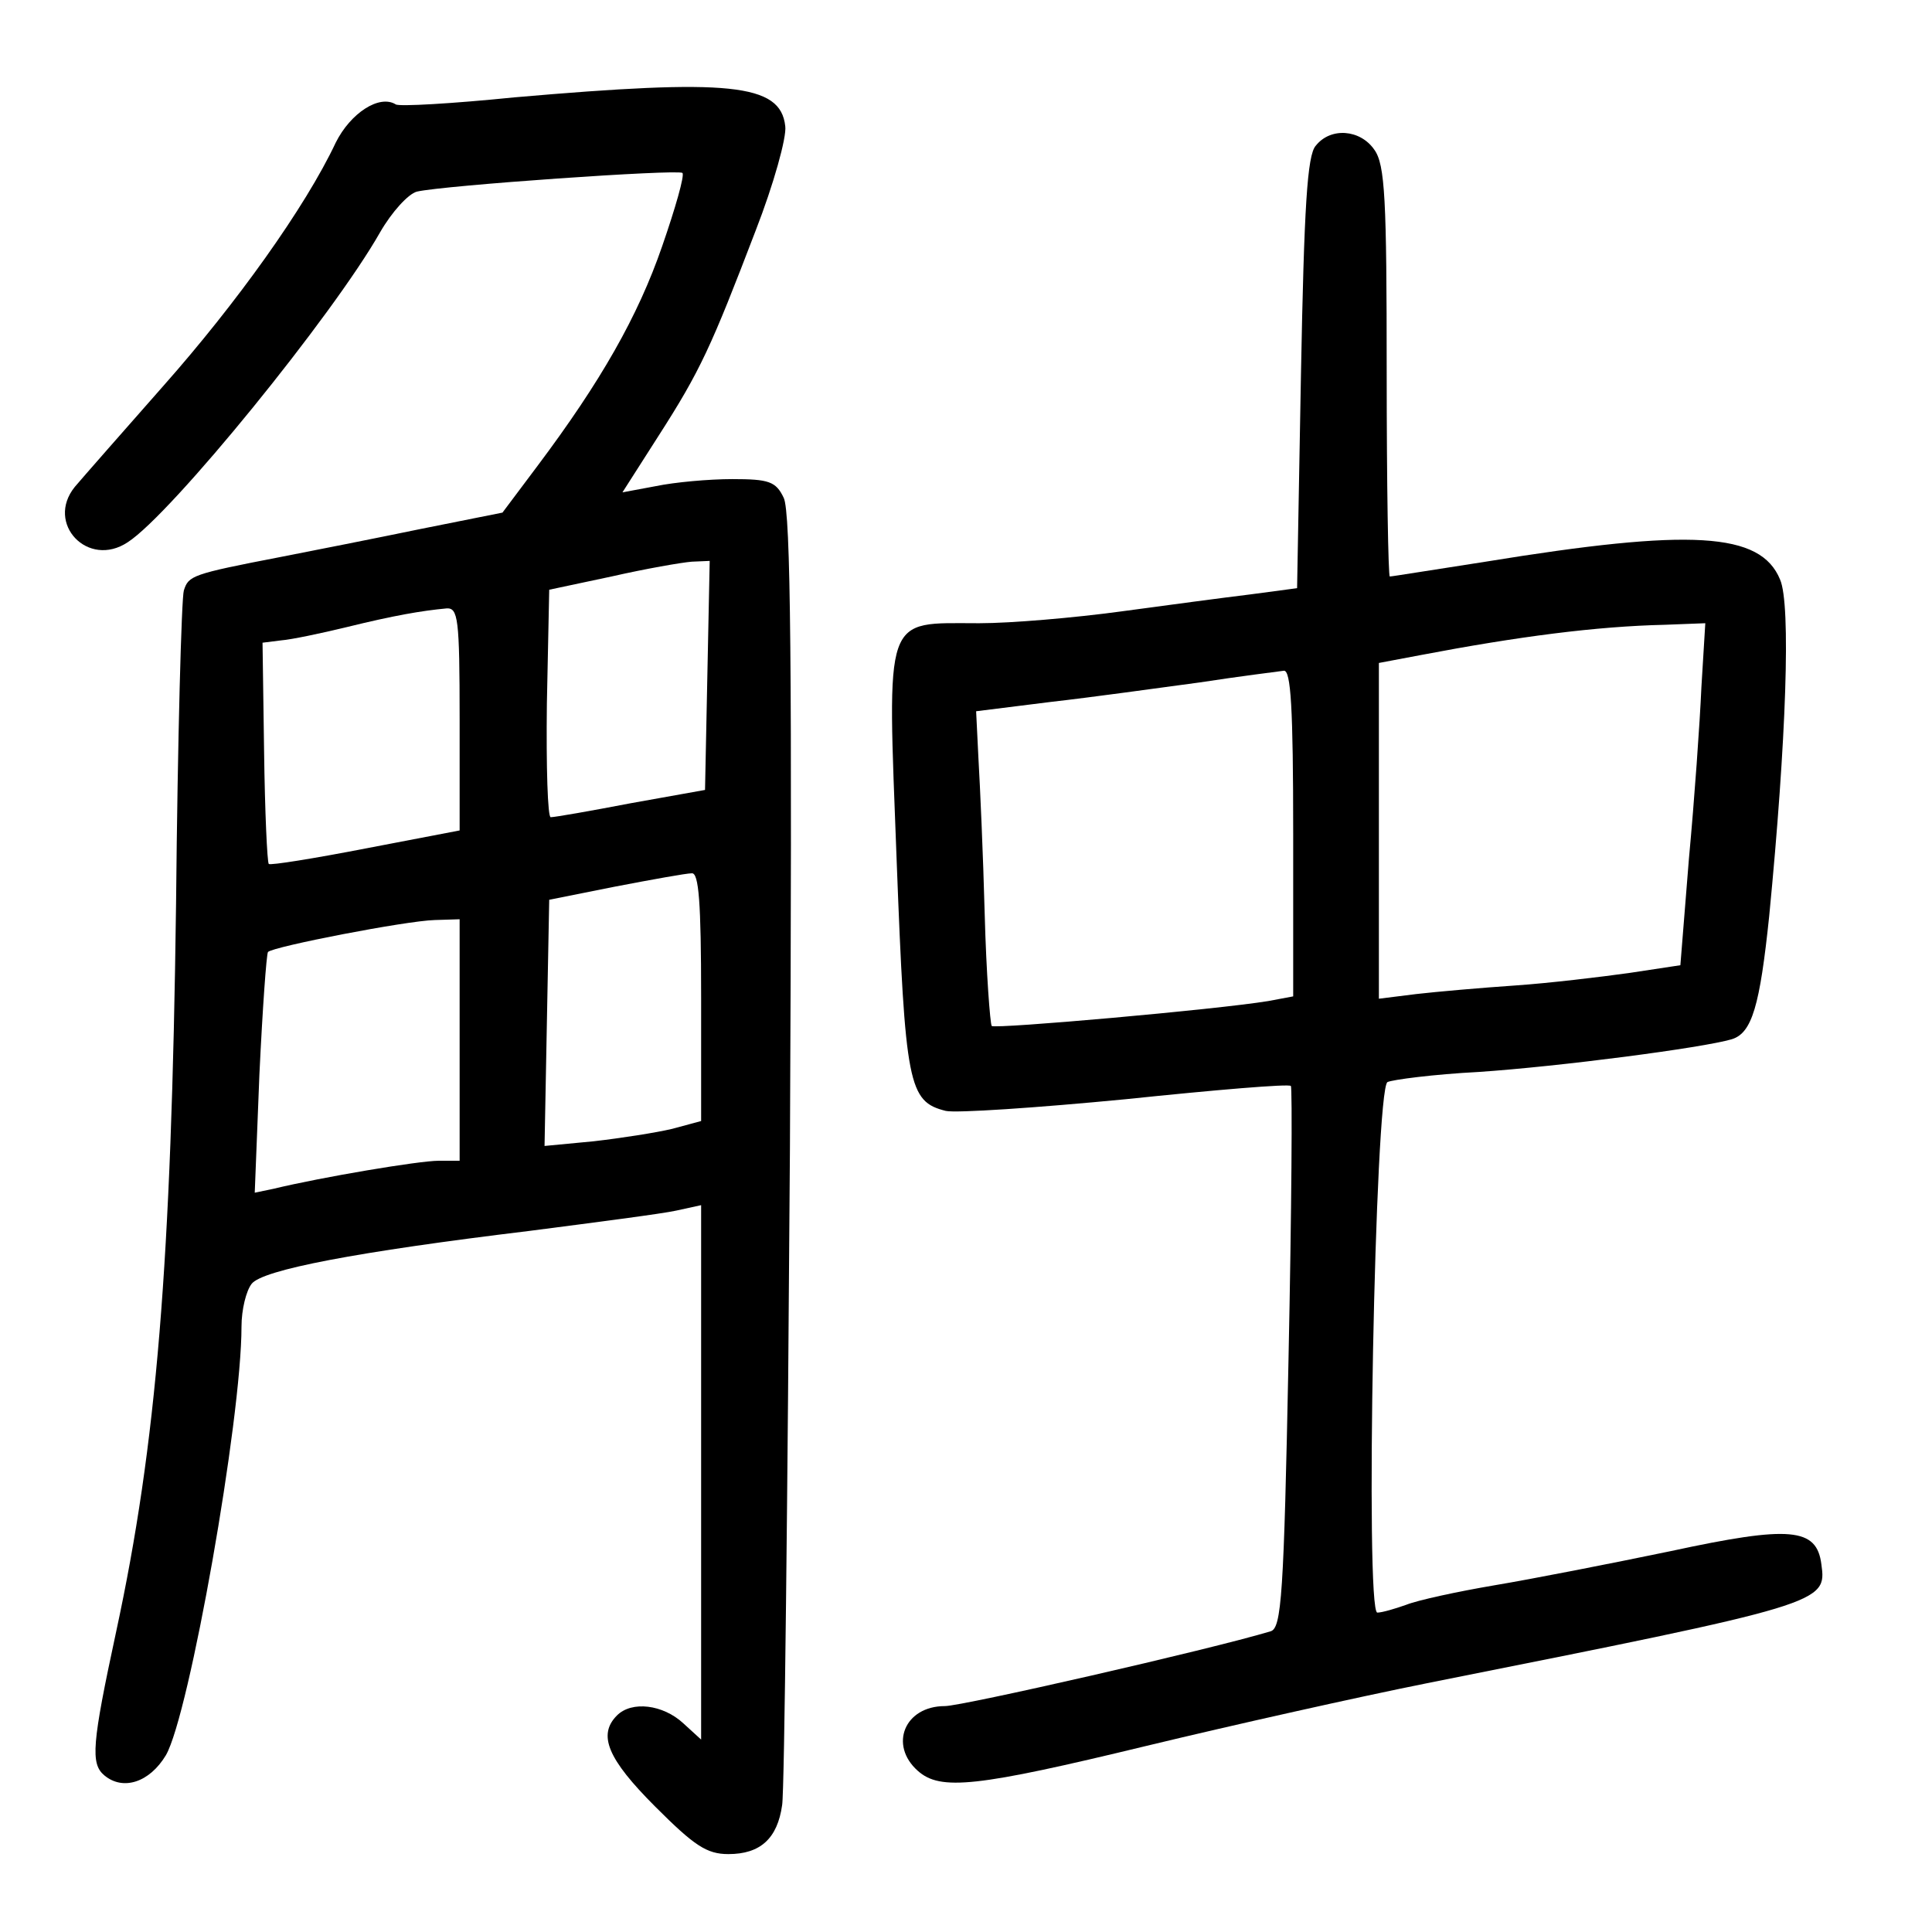 <?xml version="1.0" standalone="no"?>
<!DOCTYPE svg PUBLIC "-//W3C//DTD SVG 20010904//EN"
 "http://www.w3.org/TR/2001/REC-SVG-20010904/DTD/svg10.dtd">
<svg version="1.0" xmlns="http://www.w3.org/2000/svg"
 width="248pt" height="248pt" viewBox="0 0 248 248"
 preserveAspectRatio="xMidYMid meet">
<g transform="translate(0,248) scale(0.1,-0.1)"
fill="#000000" stroke="none">
<path d="M660 2355 c-79 -8 -148 -12 -152 -9 -21 13 -58 -11 -77 -49 -39 -83
-128 -207 -221 -312 -52 -59 -103 -117 -114 -130 -38 -47 17 -105 68 -71 56
36 264 292 324 398 15 26 36 49 47 52 34 8 335 29 341 24 3 -3 -9 -45 -26 -94
-31 -90 -79 -174 -160 -282 l-45 -60 -105 -21 c-58 -12 -139 -28 -180 -36
-114 -22 -118 -24 -124 -43 -3 -9 -8 -190 -10 -402 -6 -462 -25 -694 -77 -935
-31 -144 -33 -169 -15 -184 24 -20 58 -9 79 26 30 52 97 431 97 550 0 22 6 46
13 55 14 18 134 41 357 68 85 11 170 22 188 26 l32 7 0 -343 0 -343 -23 21
c-26 24 -66 29 -85 10 -25 -25 -12 -56 49 -117 50 -50 66 -61 94 -61 41 0 63
20 69 63 3 18 7 397 10 843 3 620 1 817 -8 835 -10 21 -19 24 -66 24 -30 0
-74 -4 -98 -9 l-43 -8 46 72 c54 84 68 115 125 264 23 59 40 120 38 134 -6 55
-72 61 -348 37z m248 -742 l-3 -147 -95 -17 c-52 -10 -98 -18 -103 -18 -4 -1
-6 65 -5 146 l3 146 80 17 c44 10 90 18 103 19 l23 1 -3 -147z m-318 -56 l0
-143 -120 -23 c-67 -13 -123 -22 -125 -20 -2 2 -5 67 -6 144 l-2 140 24 3 c13
1 51 9 84 17 61 15 96 21 128 24 15 1 17 -12 17 -142z m310 -357 l0 -159 -37
-10 c-21 -5 -66 -12 -101 -16 l-63 -6 3 158 3 158 85 17 c47 9 91 17 98 17 9
1 12 -37 12 -159z m-310 -55 l0 -155 -27 0 c-25 0 -150 -21 -212 -36 l-24 -5
6 152 c4 84 9 154 11 157 7 7 177 40 214 41 l32 1 0 -155z"/>
<path d="M1689 2293 c-11 -12 -15 -79 -19 -292 l-5 -276 -60 -8 c-33 -4 -108
-14 -167 -22 -59 -8 -140 -15 -181 -15 -124 0 -118 16 -106 -305 11 -288 15
-309 63 -321 13 -3 117 4 231 15 115 12 210 20 212 17 2 -2 1 -159 -3 -350 -6
-304 -9 -346 -23 -350 -80 -24 -396 -96 -418 -96 -52 0 -72 -50 -35 -83 29
-26 75 -21 294 32 112 27 273 63 358 80 512 102 515 103 508 153 -6 47 -40 50
-193 17 -77 -16 -179 -36 -227 -44 -47 -8 -98 -19 -113 -25 -14 -5 -31 -10
-37 -10 -16 0 -3 671 13 681 6 3 59 10 117 13 104 7 288 31 325 42 26 8 36 43
48 158 22 226 28 400 14 432 -25 61 -114 66 -378 23 -65 -10 -120 -19 -123
-19 -2 0 -4 118 -4 263 0 221 -2 266 -16 285 -18 26 -56 29 -75 5z m495 -695
c-2 -46 -9 -145 -16 -220 l-11 -137 -66 -10 c-36 -5 -102 -13 -146 -16 -44 -3
-101 -8 -127 -11 l-48 -6 0 215 0 216 53 10 c126 24 226 37 314 39 l52 2 -5
-82z m-524 -188 l0 -209 -32 -6 c-67 -11 -350 -36 -355 -32 -2 3 -7 68 -9 144
-2 76 -6 165 -8 199 l-3 61 96 12 c53 6 139 18 191 25 52 8 101 14 108 15 9 1
12 -47 12 -209z"/>
</g>
</svg>
